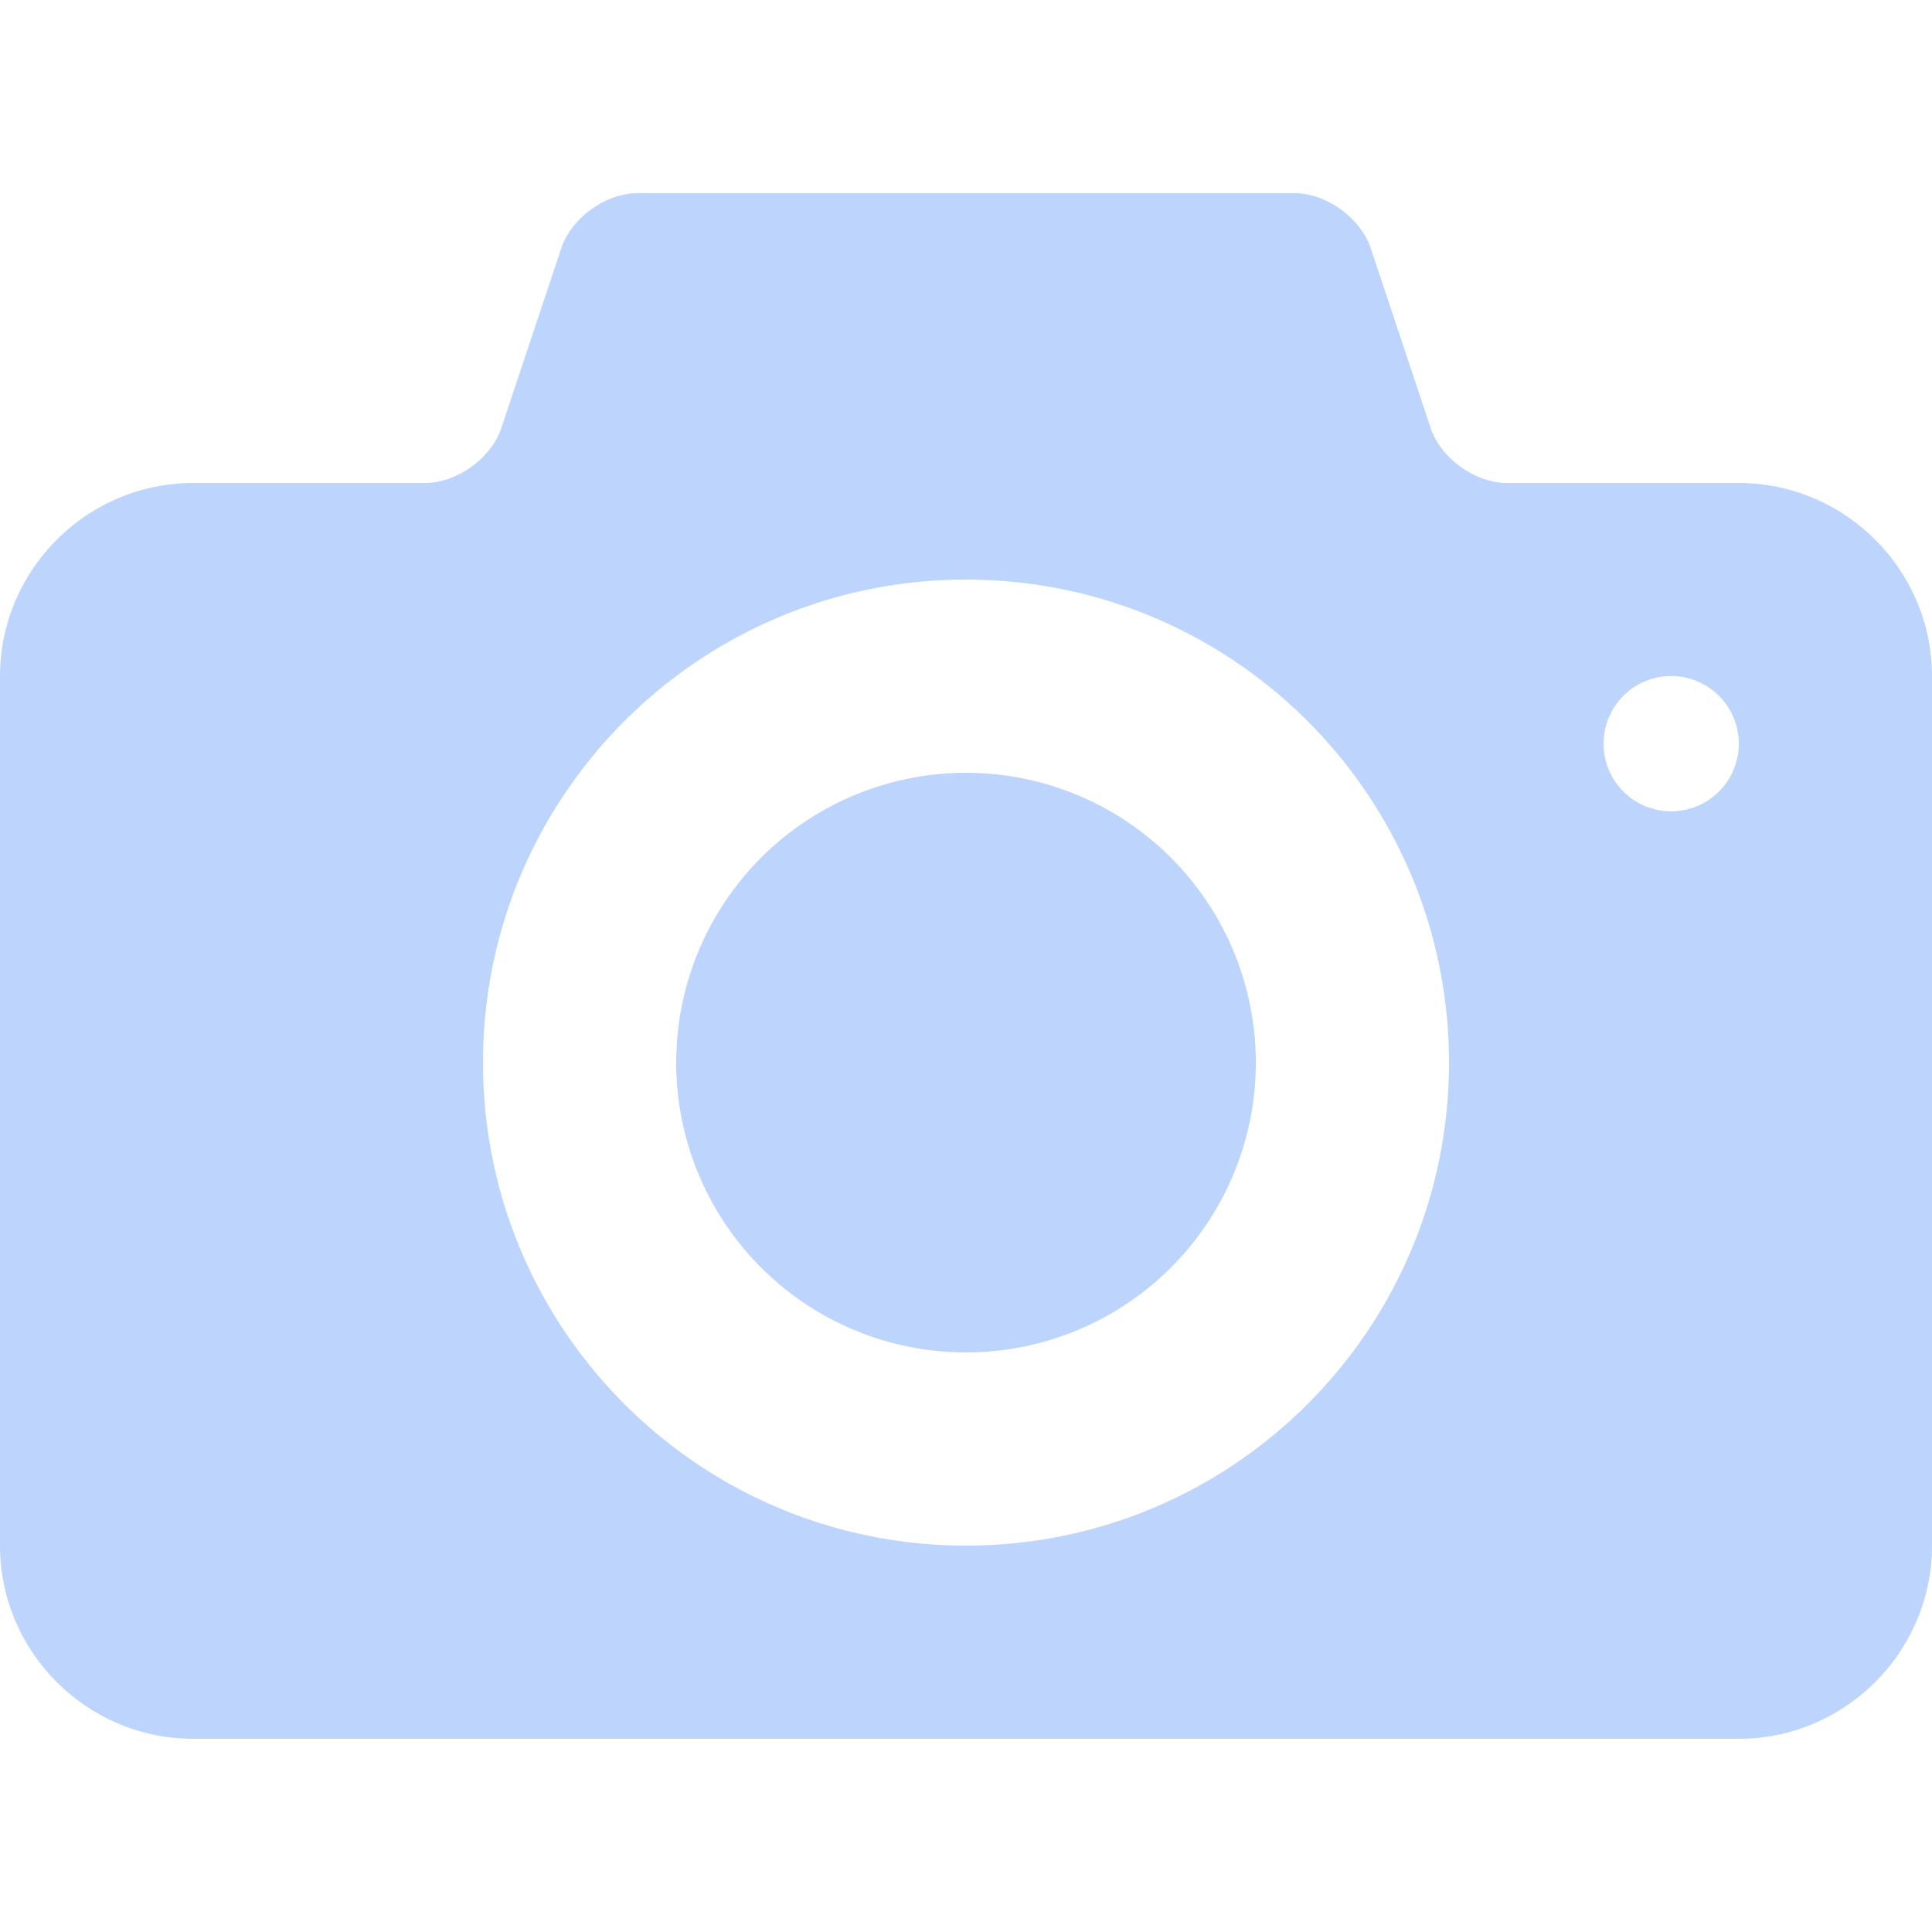 <svg width="52" height="52" fill="none" xmlns="http://www.w3.org/2000/svg"><path d="M26 20.8a7.8 7.8 0 10.001 15.601A7.8 7.8 0 0026 20.8zM46.8 13h-6.24c-.858 0-1.783-.666-2.053-1.48l-1.613-4.84c-.273-.814-1.196-1.48-2.054-1.48H17.16c-.858 0-1.783.666-2.053 1.48l-1.614 4.84c-.271.814-1.195 1.48-2.053 1.48H5.2C2.34 13 0 15.34 0 18.2v23.4c0 2.86 2.34 5.2 5.2 5.2h41.6c2.86 0 5.2-2.34 5.2-5.2V18.2c0-2.86-2.34-5.2-5.2-5.2zM26 41.6c-7.18 0-13-5.82-13-13s5.82-13 13-13c7.179 0 13 5.82 13 13s-5.821 13-13 13zm18.98-19.764a1.82 1.82 0 110-3.64 1.82 1.82 0 010 3.64z" fill="#2C78F6" fill-opacity=".31"/></svg>
